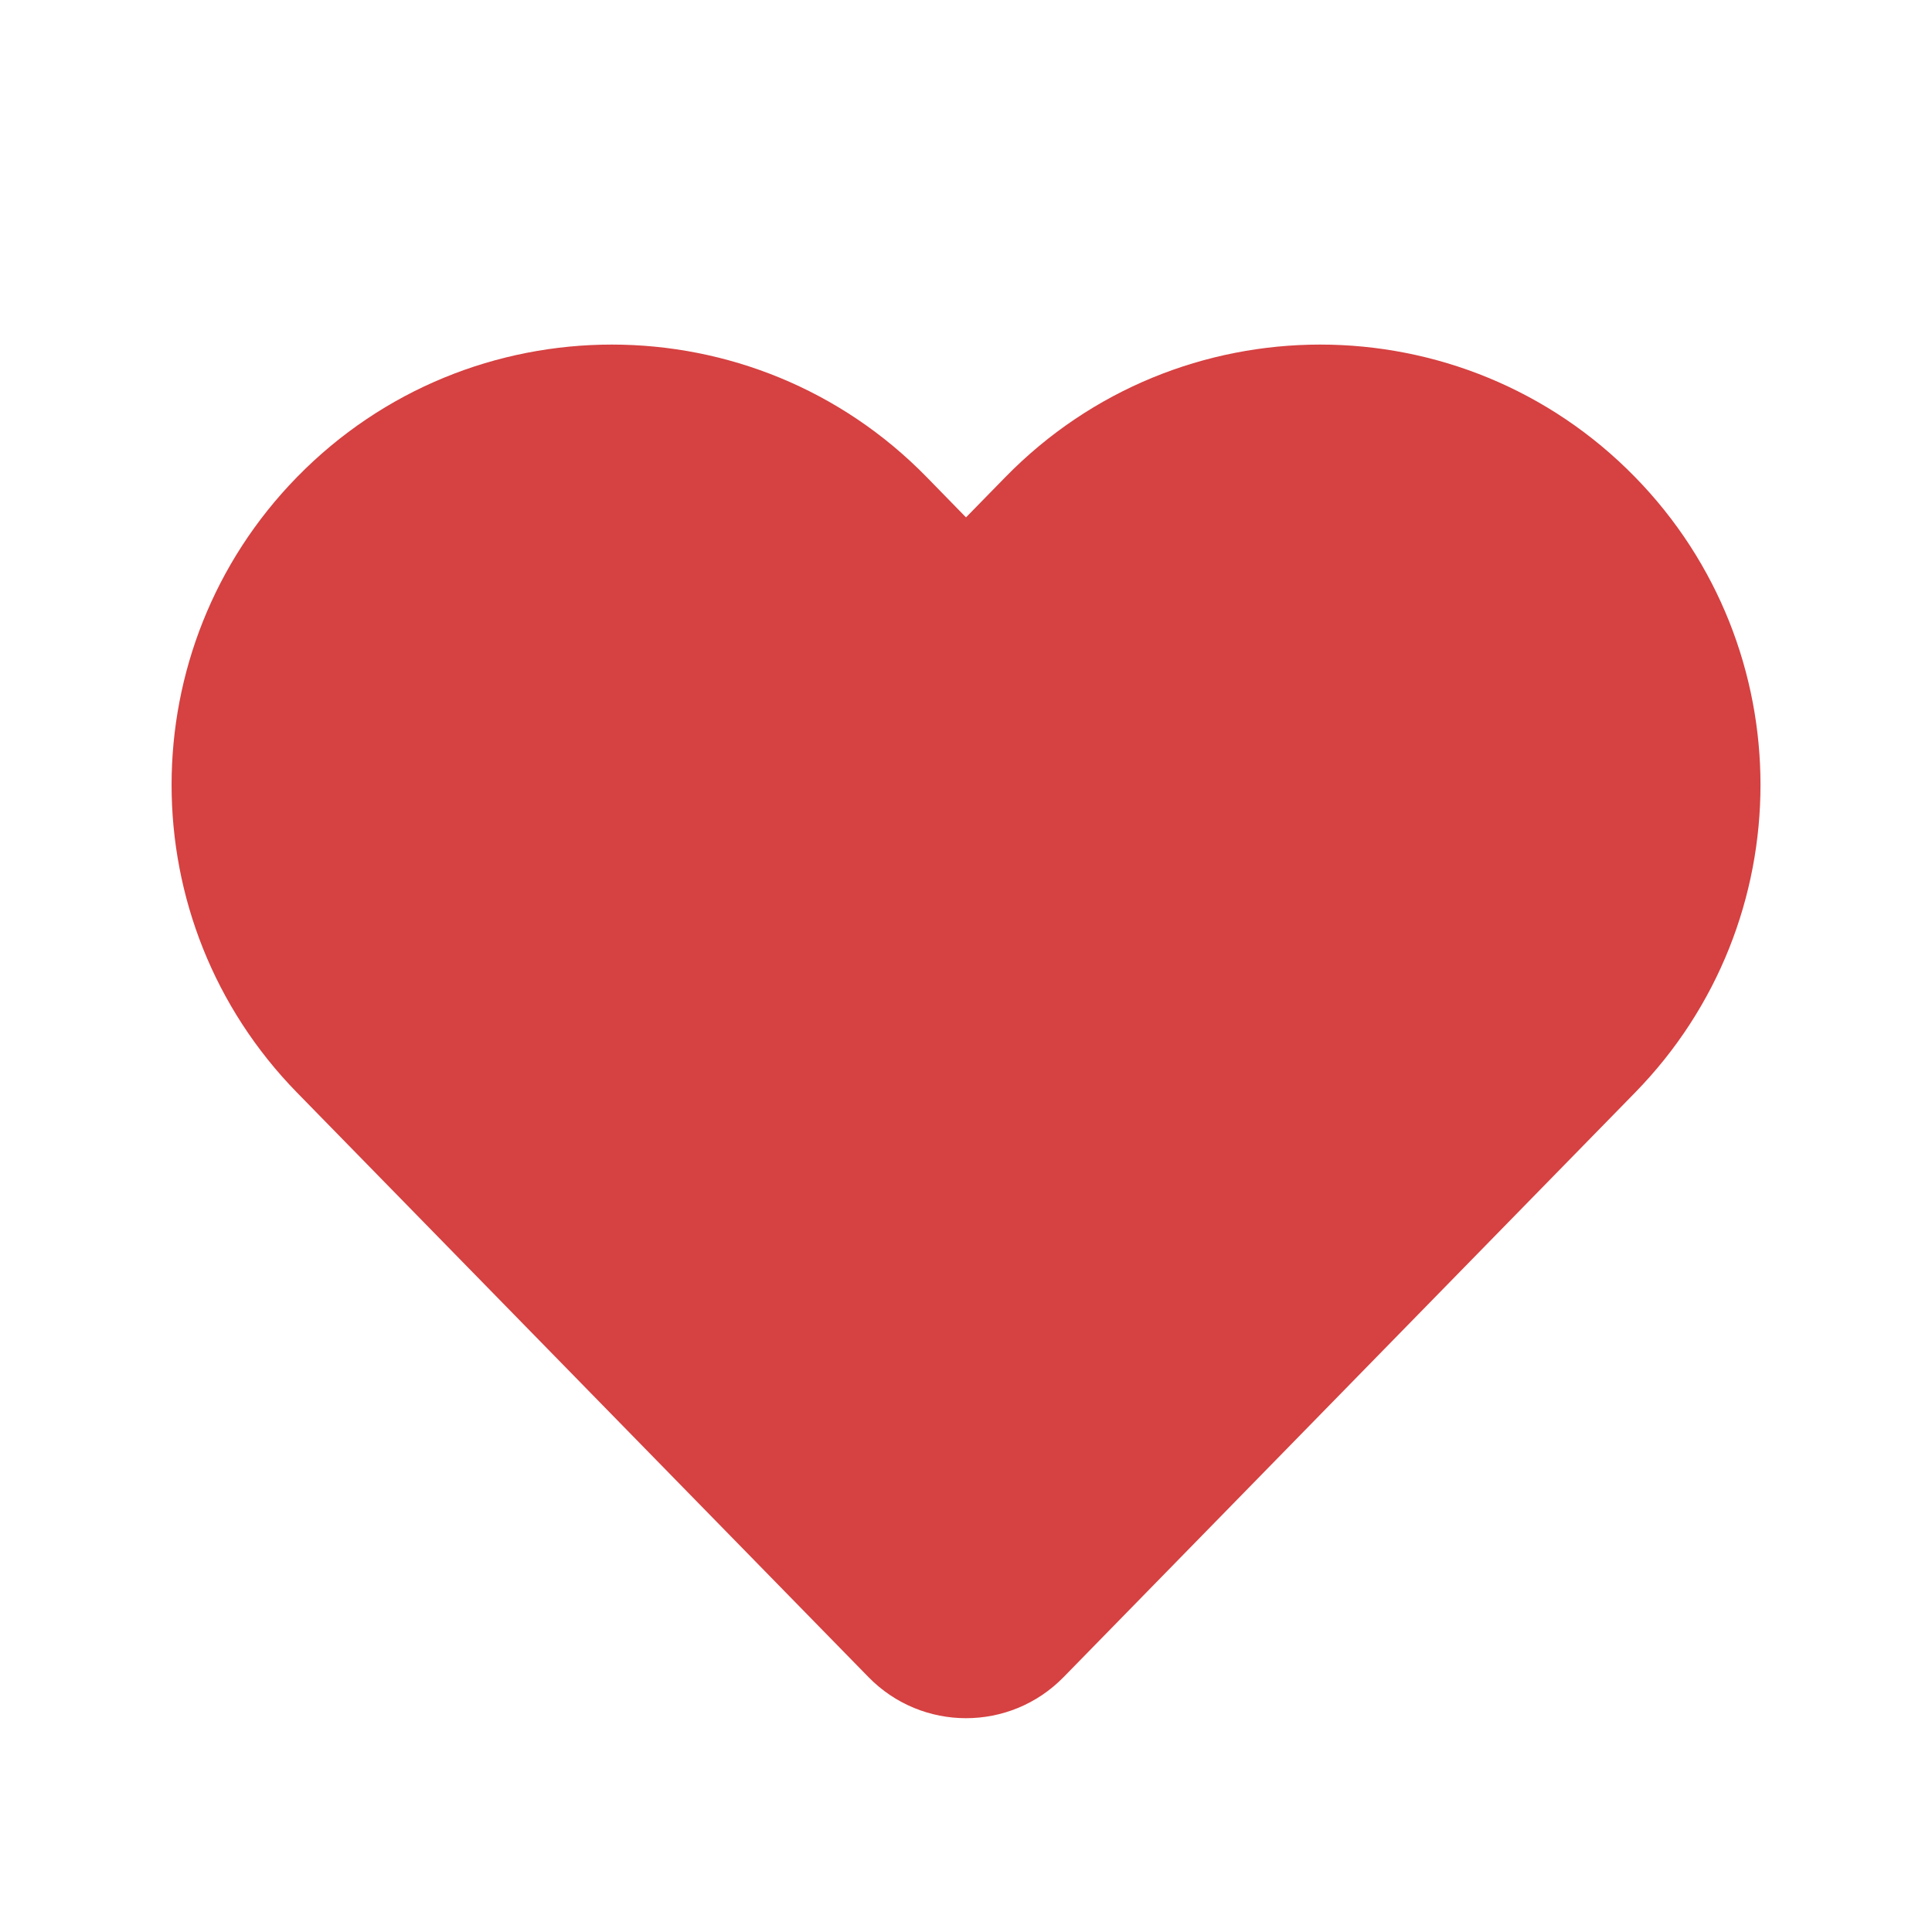 <svg width="24" height="24" viewBox="0 0 24 24" fill="none" xmlns="http://www.w3.org/2000/svg">
<path d="M12 21L10.695 19.866C9.18 18.544 7.928 17.403 6.938 16.444C5.947 15.485 5.16 14.624 4.575 13.861C3.99 13.098 3.581 12.397 3.349 11.758C3.116 11.118 3 10.464 3 9.796C3 8.43 3.473 7.289 4.418 6.373C5.362 5.458 6.54 5 7.95 5C8.73 5 9.473 5.16 10.178 5.48C10.883 5.799 11.49 6.25 12 6.831C12.51 6.25 13.117 5.799 13.822 5.48C14.527 5.16 15.27 5 16.05 5C17.46 5 18.637 5.458 19.582 6.373C20.527 7.289 21 8.43 21 9.796C21 10.464 20.884 11.118 20.652 11.758C20.419 12.397 20.01 13.098 19.425 13.861C18.84 14.624 18.052 15.485 17.062 16.444C16.073 17.403 14.82 18.544 13.305 19.866L12 21Z" fill="#D64141"/>
<path fill-rule="evenodd" clip-rule="evenodd" d="M10.438 6.975C8.881 5.383 6.319 5.383 4.763 6.975C3.254 8.518 3.254 10.982 4.763 12.525L11.862 19.785C11.938 19.863 12.063 19.863 12.139 19.785L19.238 12.525C20.747 10.982 20.747 8.518 19.238 6.975C17.681 5.383 15.119 5.383 13.562 6.975L12.537 8.024C12.396 8.169 12.202 8.25 12 8.25C11.799 8.25 11.605 8.169 11.464 8.024L10.438 6.975ZM3.69 5.926C5.835 3.732 9.366 3.732 11.511 5.926L12 6.427L12.49 5.926C14.635 3.732 18.166 3.732 20.311 5.926C22.389 8.052 22.389 11.448 20.311 13.573L13.212 20.834C12.547 21.514 11.454 21.514 10.789 20.834L3.69 13.573C1.612 11.448 1.612 8.052 3.69 5.926Z" fill="#D64141"/>
</svg>

